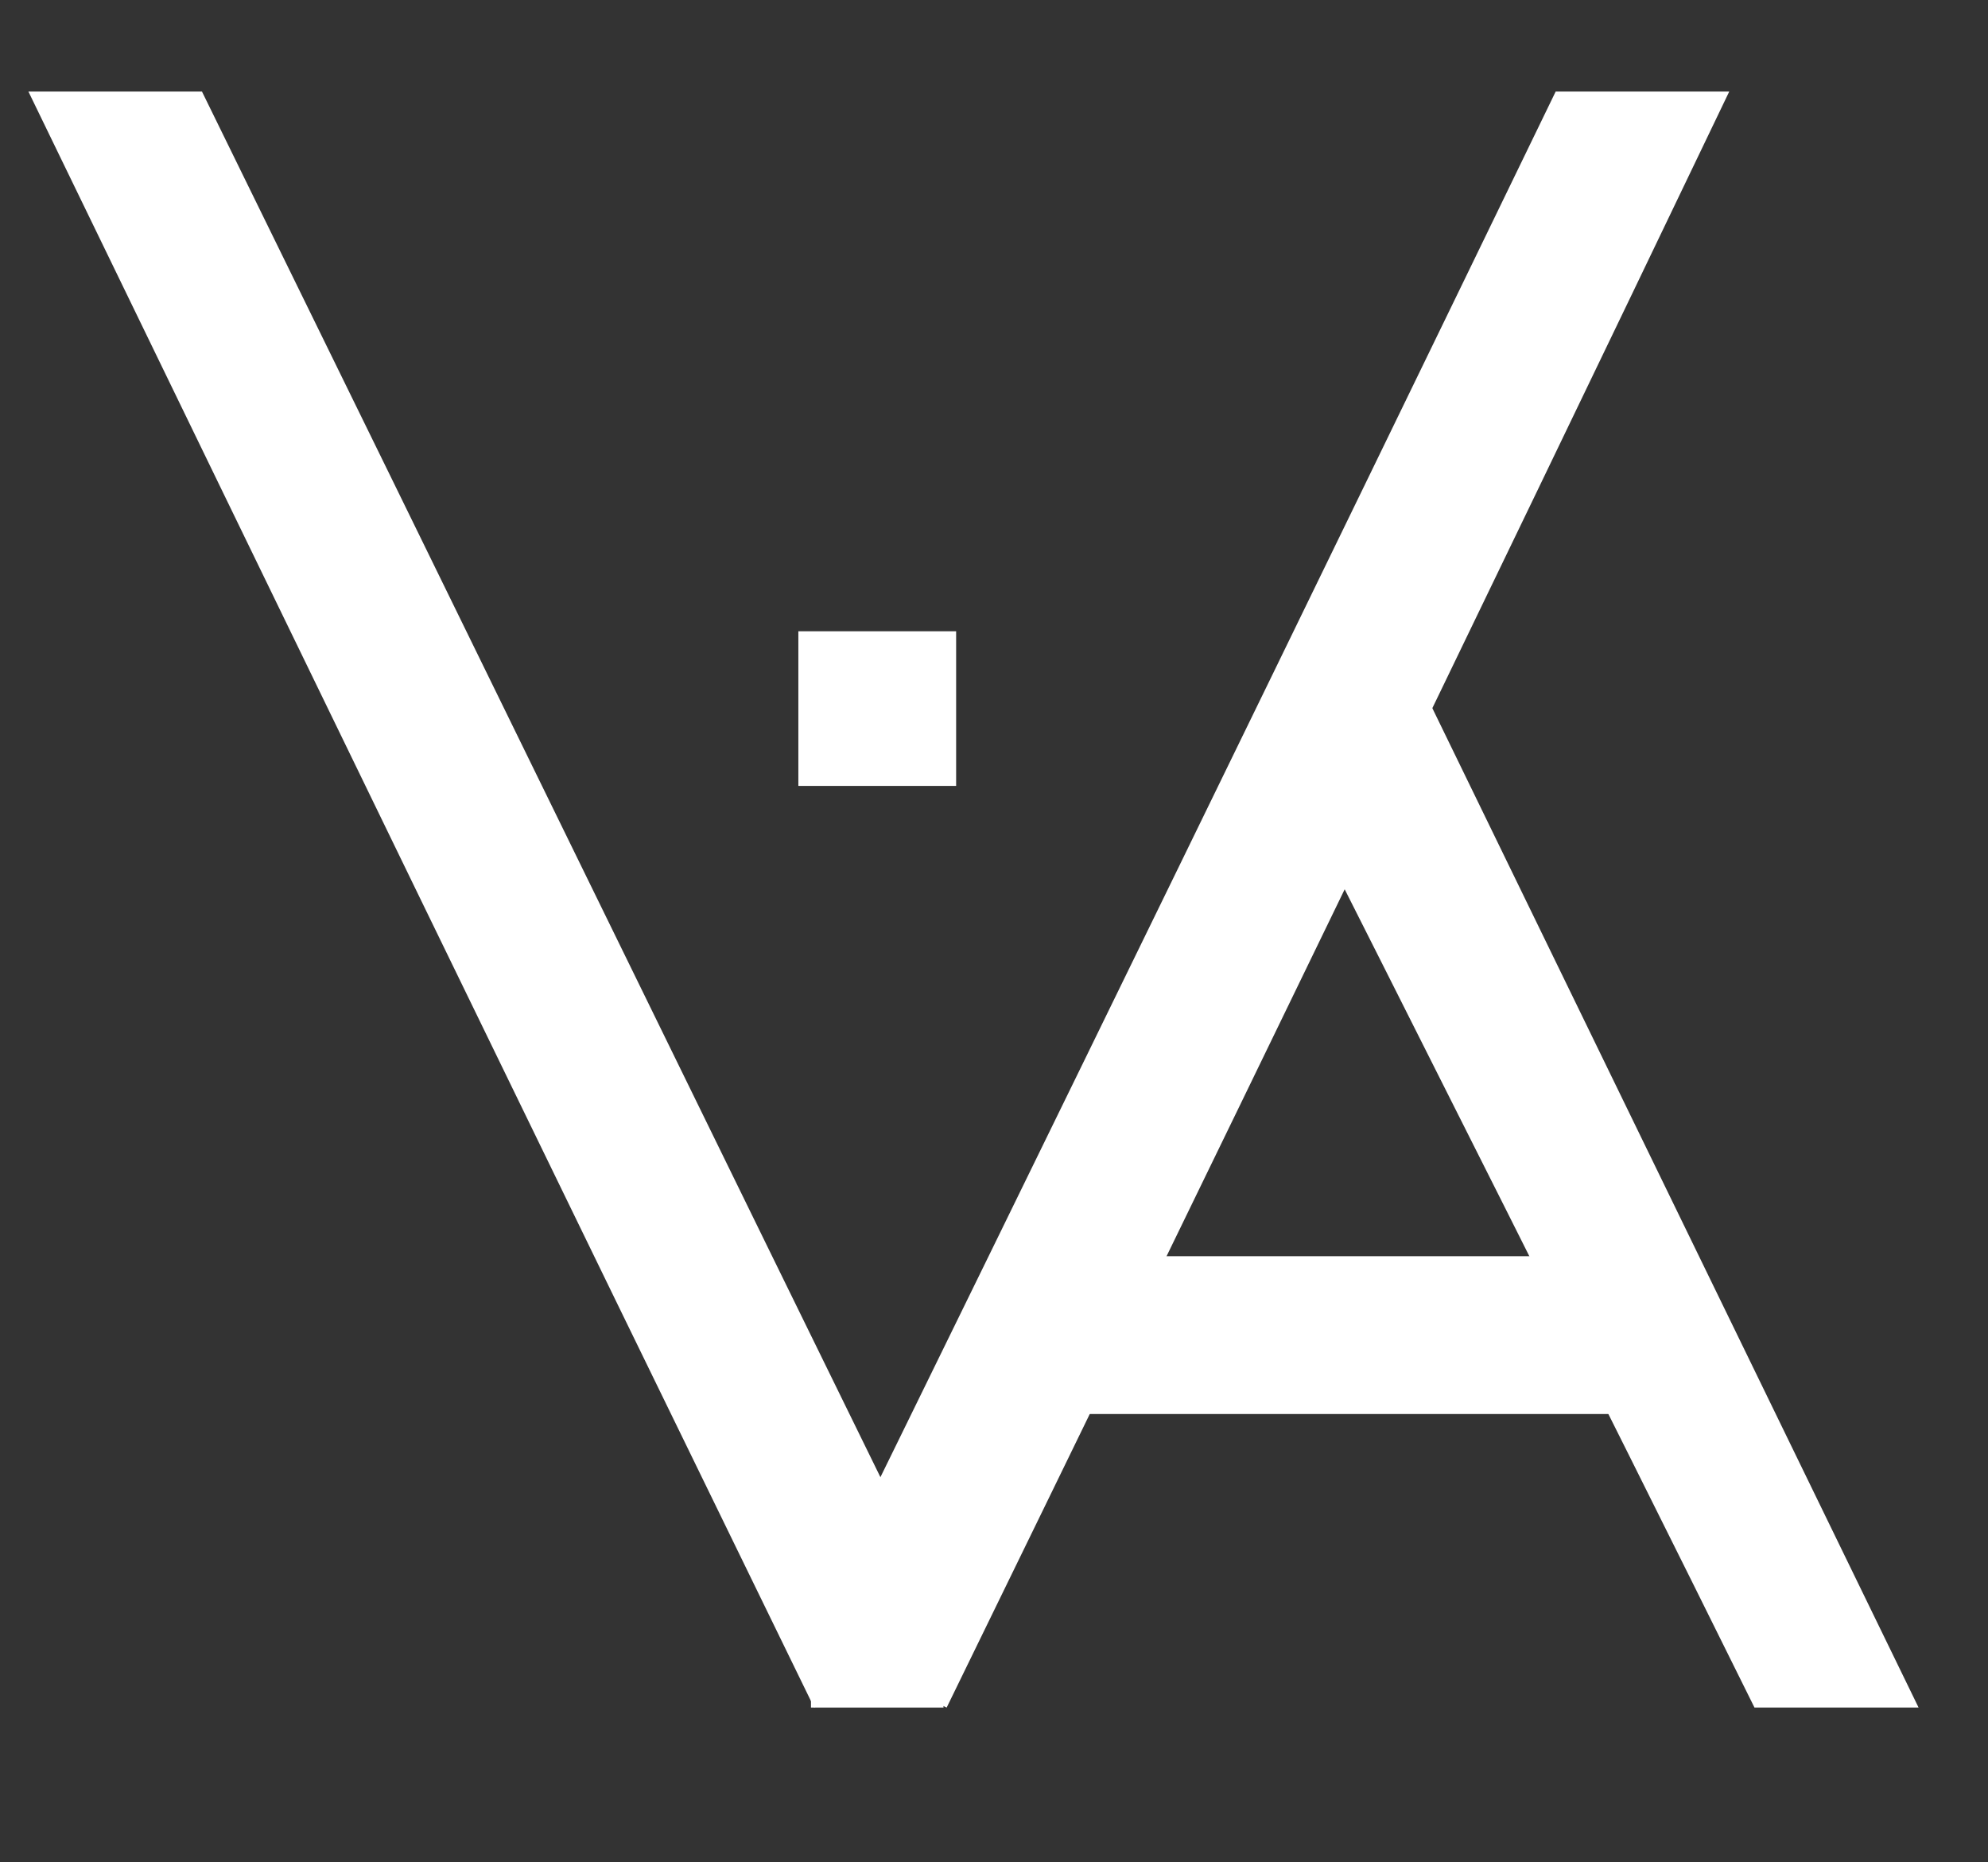 <?xml version="1.0" encoding="utf-8"?>
<!-- Generator: Adobe Illustrator 23.0.3, SVG Export Plug-In . SVG Version: 6.00 Build 0)  -->
<svg version="1.1" id="logo" xmlns="http://www.w3.org/2000/svg" xmlns:xlink="http://www.w3.org/1999/xlink" x="0px" y="0px"
	 viewBox="0 0 63 59" style="enable-background:new 0 0 63 59;" xml:space="preserve">
<rect x="0" y="0" width="63" height="59" fill="#333333" stroke="none"/>
<style type="text/css">
	.st0{fill:#FFFFFF;}
	.st1{fill:none;stroke:#FFFFFF;stroke-width:5;}
</style>
<path class="st0" d="M30.4,51.9l-4.6,2.2C17.5,37.1,9.2,20,0.9,2.9c1.8,0,3.7,0,5.5,0C14.4,19.2,22.4,35.6,30.4,51.9z"/>
<path class="st0" d="M25.4,51.9l4.6,2.2c8.3-17,16.6-34.1,24.8-51.2c-1.8,0-3.7,0-5.5,0C41.4,19.2,33.4,35.6,25.4,51.9z"/>
<path class="st0" d="M39.8,22.6l4.6-2.2l16.4,33.7c-1.7,0-3.4,0-5.2,0C50.4,43.6,45.1,33.1,39.8,22.6z"/>
<rect x="25.7" y="51.3" class="st0" width="4.2" height="2.8"/>
<line class="st1" x1="33.6" y1="42.3" x2="51.8" y2="42.3"/>
<path class="st1" d="M27.8,20v4.9"/>
</svg>
